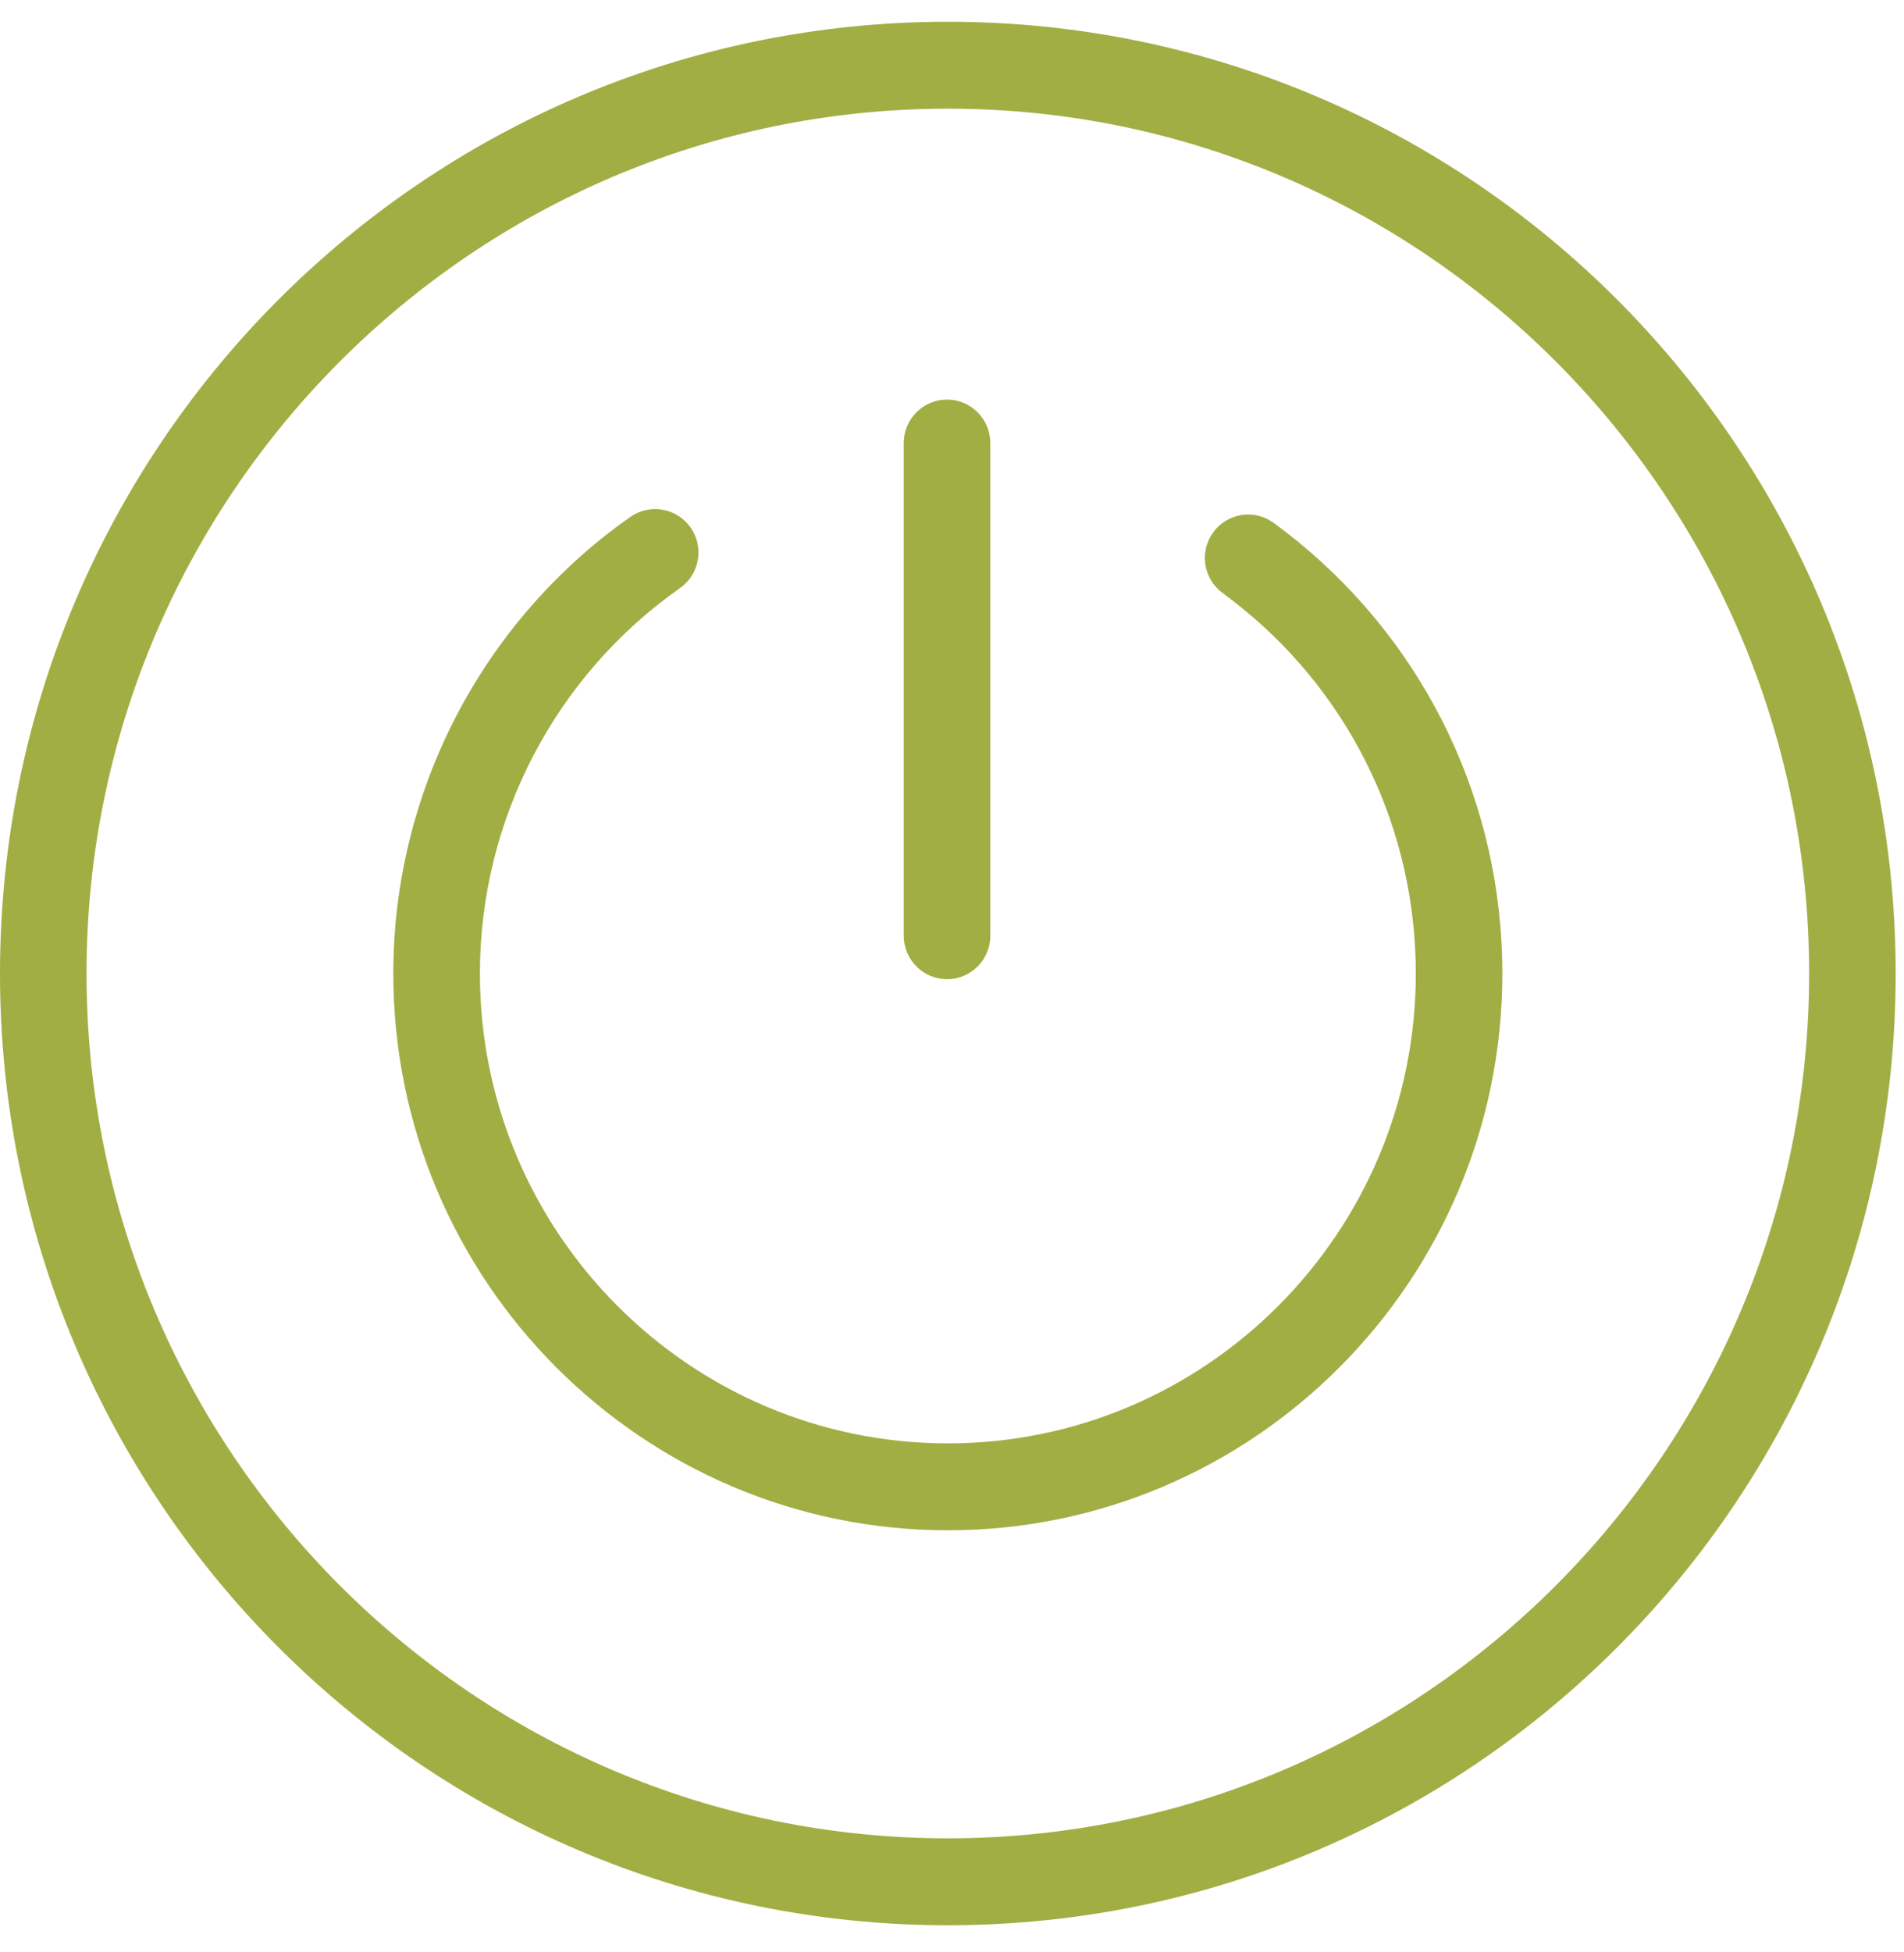 <?xml version="1.0" encoding="UTF-8" standalone="no"?>
<svg width="40px" height="41px" viewBox="0 0 40 41" version="1.1" xmlns="http://www.w3.org/2000/svg" xmlns:xlink="http://www.w3.org/1999/xlink">
    <!-- Generator: Sketch 39.1 (31720) - http://www.bohemiancoding.com/sketch -->
    <title>Icon_On</title>
    <desc>Created with Sketch.</desc>
    <defs></defs>
    <g id="Desktop" stroke="none" stroke-width="1" fill="none" fill-rule="evenodd">
        <g id="5_Maschinen_unterseite" transform="translate(-74, -1261)" fill="#A1AE43">
            <g id="Übersicht-Maschinen-links" transform="translate(50, 437)">
                <g id="Icons" transform="translate(24, 57)">
                    <g id="Icon_On" transform="translate(0, 767)">
                        <g>
                            <g id="Group-3" transform="translate(0, 0.281)">
                                <path d="M19.913,38.324 C9.935,38.324 1.818,30.177 1.818,20.162 C1.818,10.148 9.935,2.001 19.913,2.001 C29.89,2.001 38.007,10.148 38.007,20.162 C38.007,30.177 29.89,38.324 19.913,38.324 M19.913,0.176 C8.915,0.176 -0,9.124 -0,20.162 C-0,31.201 8.915,40.149 19.913,40.149 C30.91,40.149 39.825,31.201 39.825,20.162 C39.825,9.124 30.91,0.176 19.913,0.176" id="Fill-1"></path>
                            </g>
                            <path d="M19.895,20.563 C20.397,20.563 20.805,20.154 20.805,19.65 L20.805,9.304 C20.805,8.8 20.397,8.391 19.895,8.391 C19.394,8.391 18.986,8.8 18.986,9.304 L18.986,19.65 C18.986,20.154 19.394,20.563 19.895,20.563" id="Fill-4"></path>
                            <path d="M27.272,11.378 C27.104,11.241 26.932,11.108 26.757,10.98 C26.35,10.683 25.782,10.773 25.487,11.18 C25.191,11.587 25.28,12.158 25.686,12.454 C25.835,12.564 25.981,12.677 26.123,12.793 C28.424,14.677 29.744,17.466 29.744,20.443 C29.744,25.884 25.333,30.311 19.913,30.311 C14.492,30.311 10.082,25.884 10.082,20.443 C10.082,17.224 11.653,14.199 14.285,12.35 C14.697,12.062 14.797,11.493 14.509,11.08 C14.222,10.667 13.654,10.566 13.243,10.855 C10.125,13.044 8.263,16.629 8.263,20.443 C8.263,26.891 13.489,32.136 19.913,32.136 C26.336,32.136 31.562,26.891 31.562,20.443 C31.562,16.915 29.999,13.611 27.272,11.378" id="Fill-6"></path>
                        </g>
                    </g>
                </g>
            </g>
        </g>
    </g>
</svg>